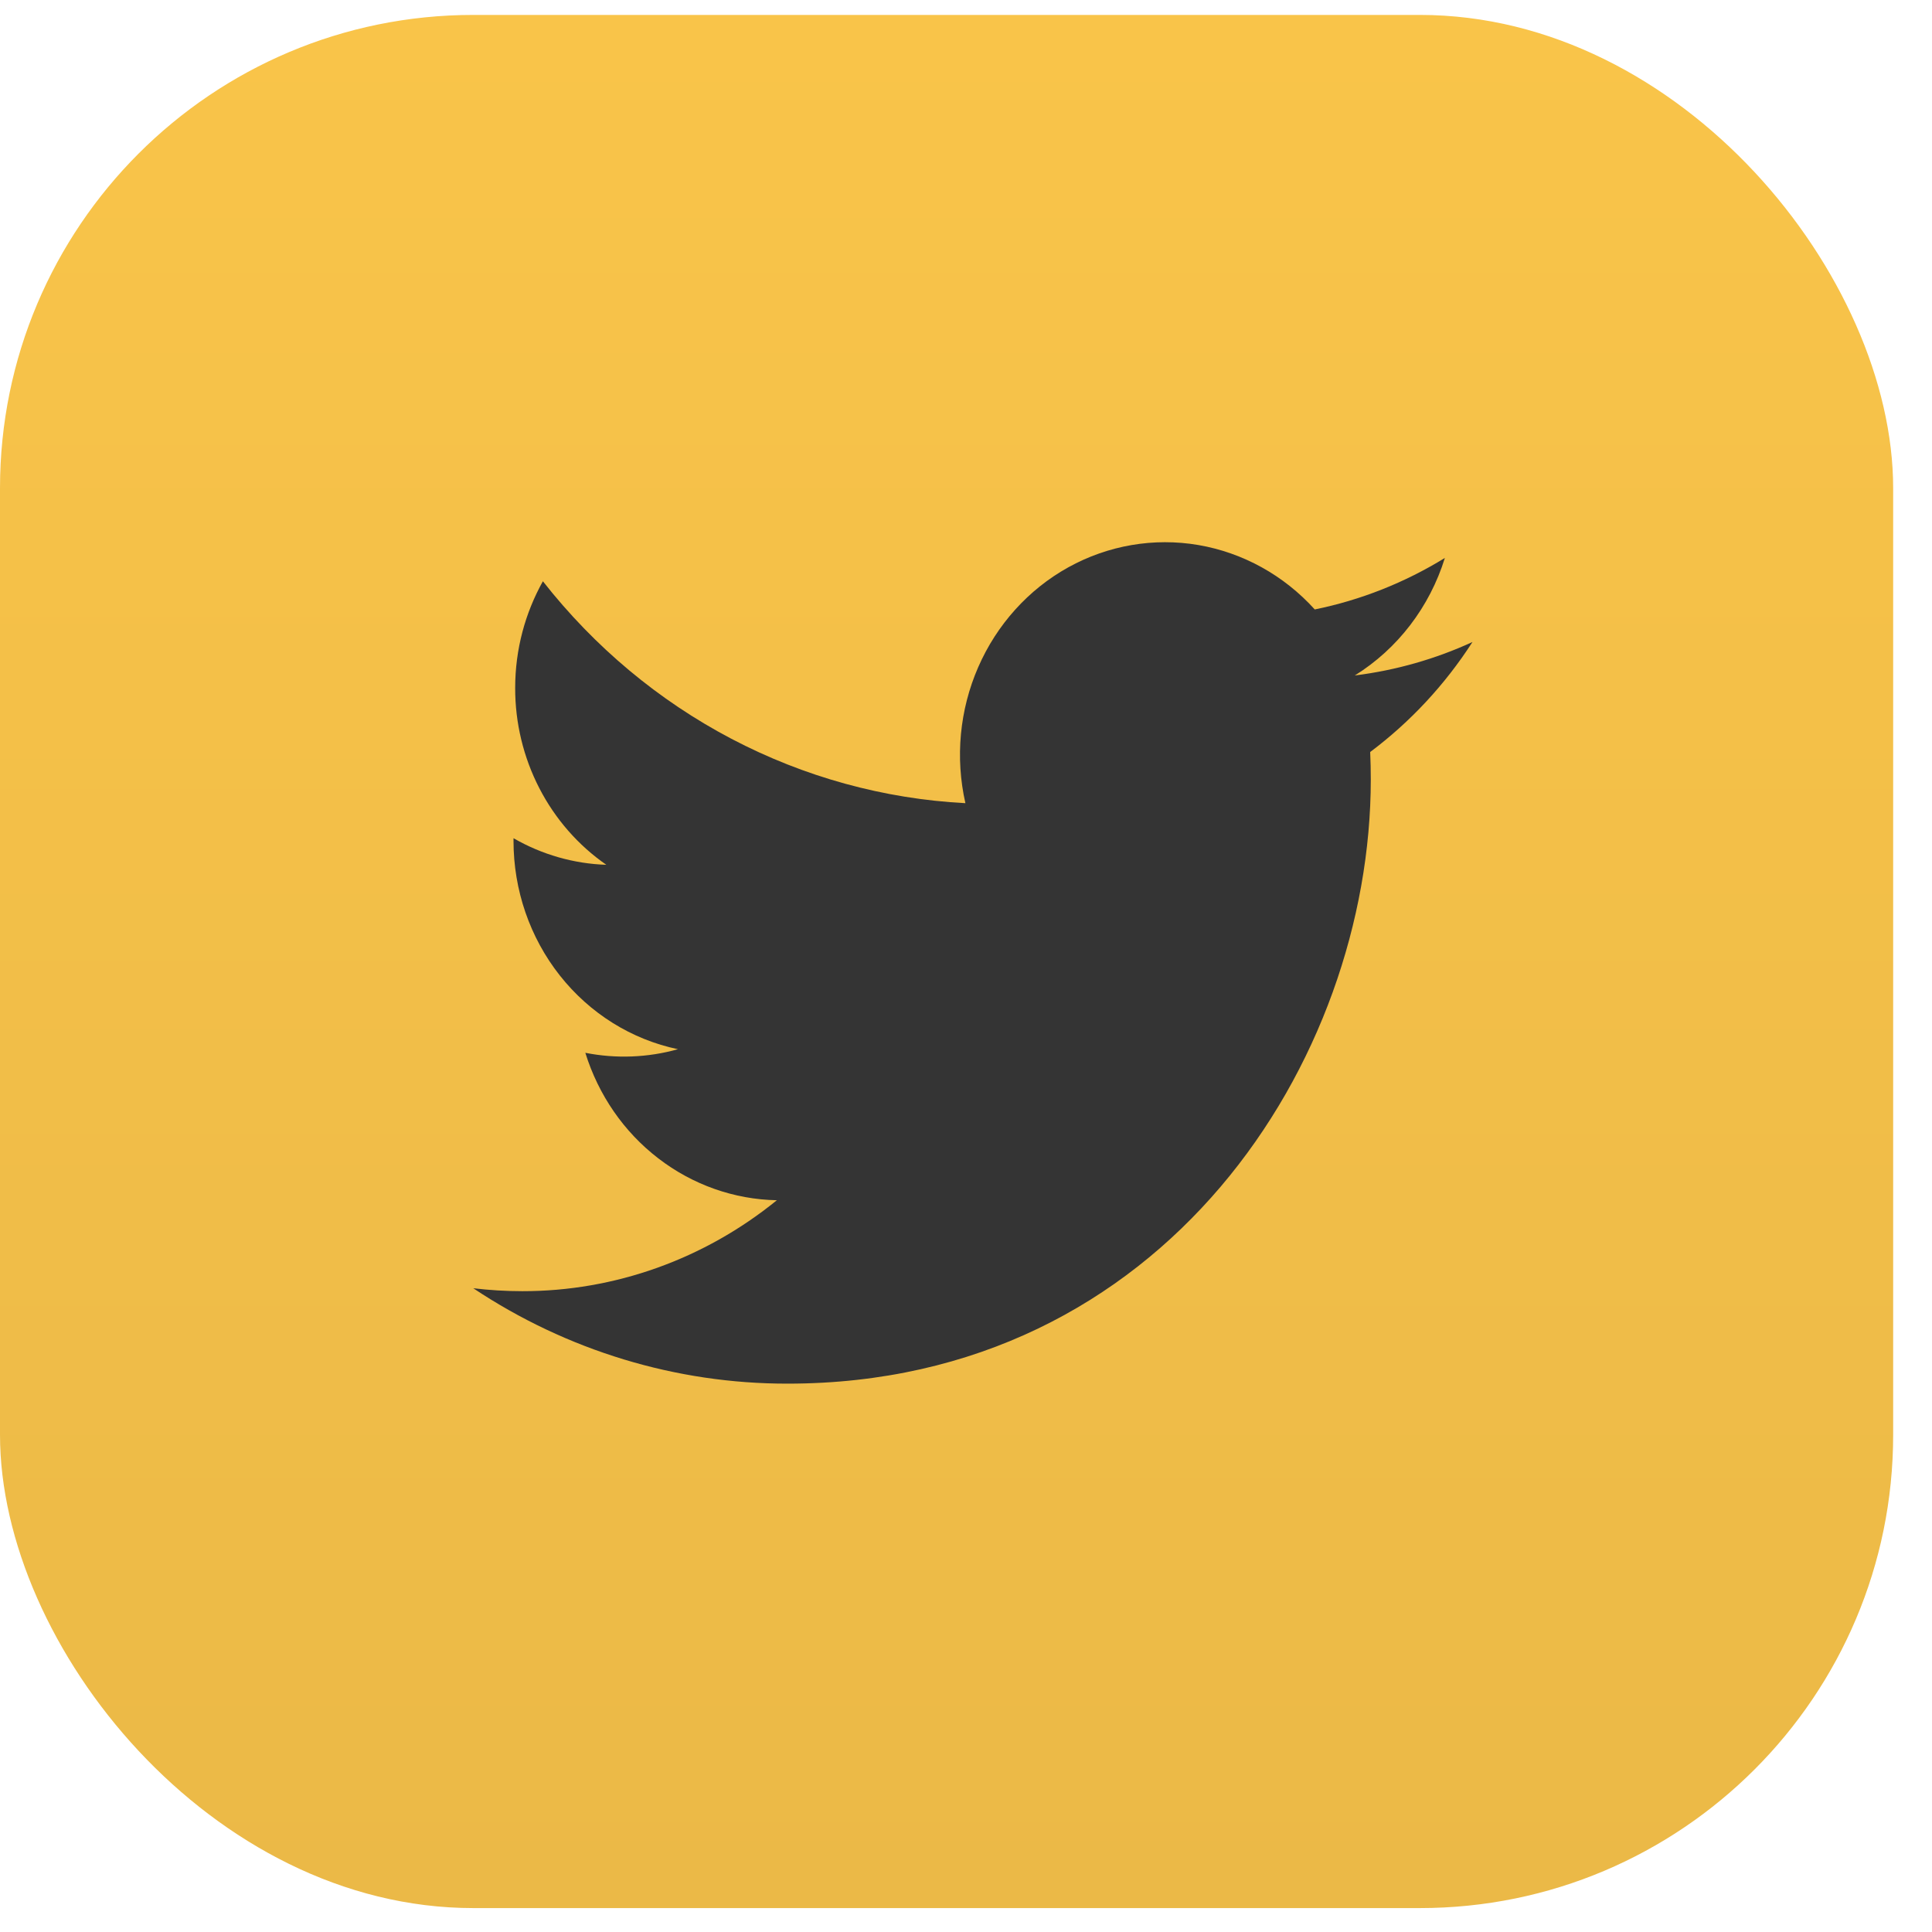 <svg width="29" height="29" viewBox="0 0 29 29" fill="none" xmlns="http://www.w3.org/2000/svg">
<rect y="0.224" width="28.417" height="28.417" rx="7.104" fill="url(#paint0_linear_901_13)"/>
<path d="M22.102 9.637C21.551 9.89 20.959 10.061 20.336 10.139C20.978 9.74 21.459 9.113 21.688 8.375C21.085 8.746 20.424 9.008 19.735 9.148C19.271 8.635 18.657 8.296 17.988 8.181C17.319 8.067 16.633 8.185 16.035 8.516C15.437 8.848 14.962 9.375 14.683 10.015C14.404 10.655 14.336 11.372 14.491 12.056C13.268 11.992 12.071 11.663 10.978 11.089C9.885 10.515 8.922 9.71 8.149 8.725C7.885 9.197 7.733 9.744 7.733 10.327C7.732 10.852 7.857 11.369 8.096 11.832C8.335 12.295 8.68 12.689 9.101 12.981C8.613 12.965 8.135 12.828 7.708 12.582V12.623C7.708 13.359 7.953 14.072 8.403 14.642C8.853 15.212 9.479 15.603 10.176 15.749C9.723 15.876 9.247 15.894 8.786 15.803C8.983 16.437 9.365 16.991 9.881 17.387C10.396 17.784 11.019 18.004 11.661 18.016C10.571 18.902 9.225 19.383 7.839 19.381C7.594 19.381 7.348 19.366 7.104 19.337C8.511 20.274 10.149 20.771 11.821 20.769C17.482 20.769 20.576 15.912 20.576 11.7C20.576 11.563 20.573 11.425 20.567 11.288C21.169 10.837 21.688 10.279 22.101 9.639L22.102 9.637V9.637Z" fill="#343434"/>
<defs>
<linearGradient id="paint0_linear_901_13" x1="14.209" y1="0.224" x2="14.209" y2="28.642" gradientUnits="userSpaceOnUse">
<stop stop-color="#F9C449"/>
<stop offset="1" stop-color="#EBB947"/>
</linearGradient>
</defs>
</svg>
